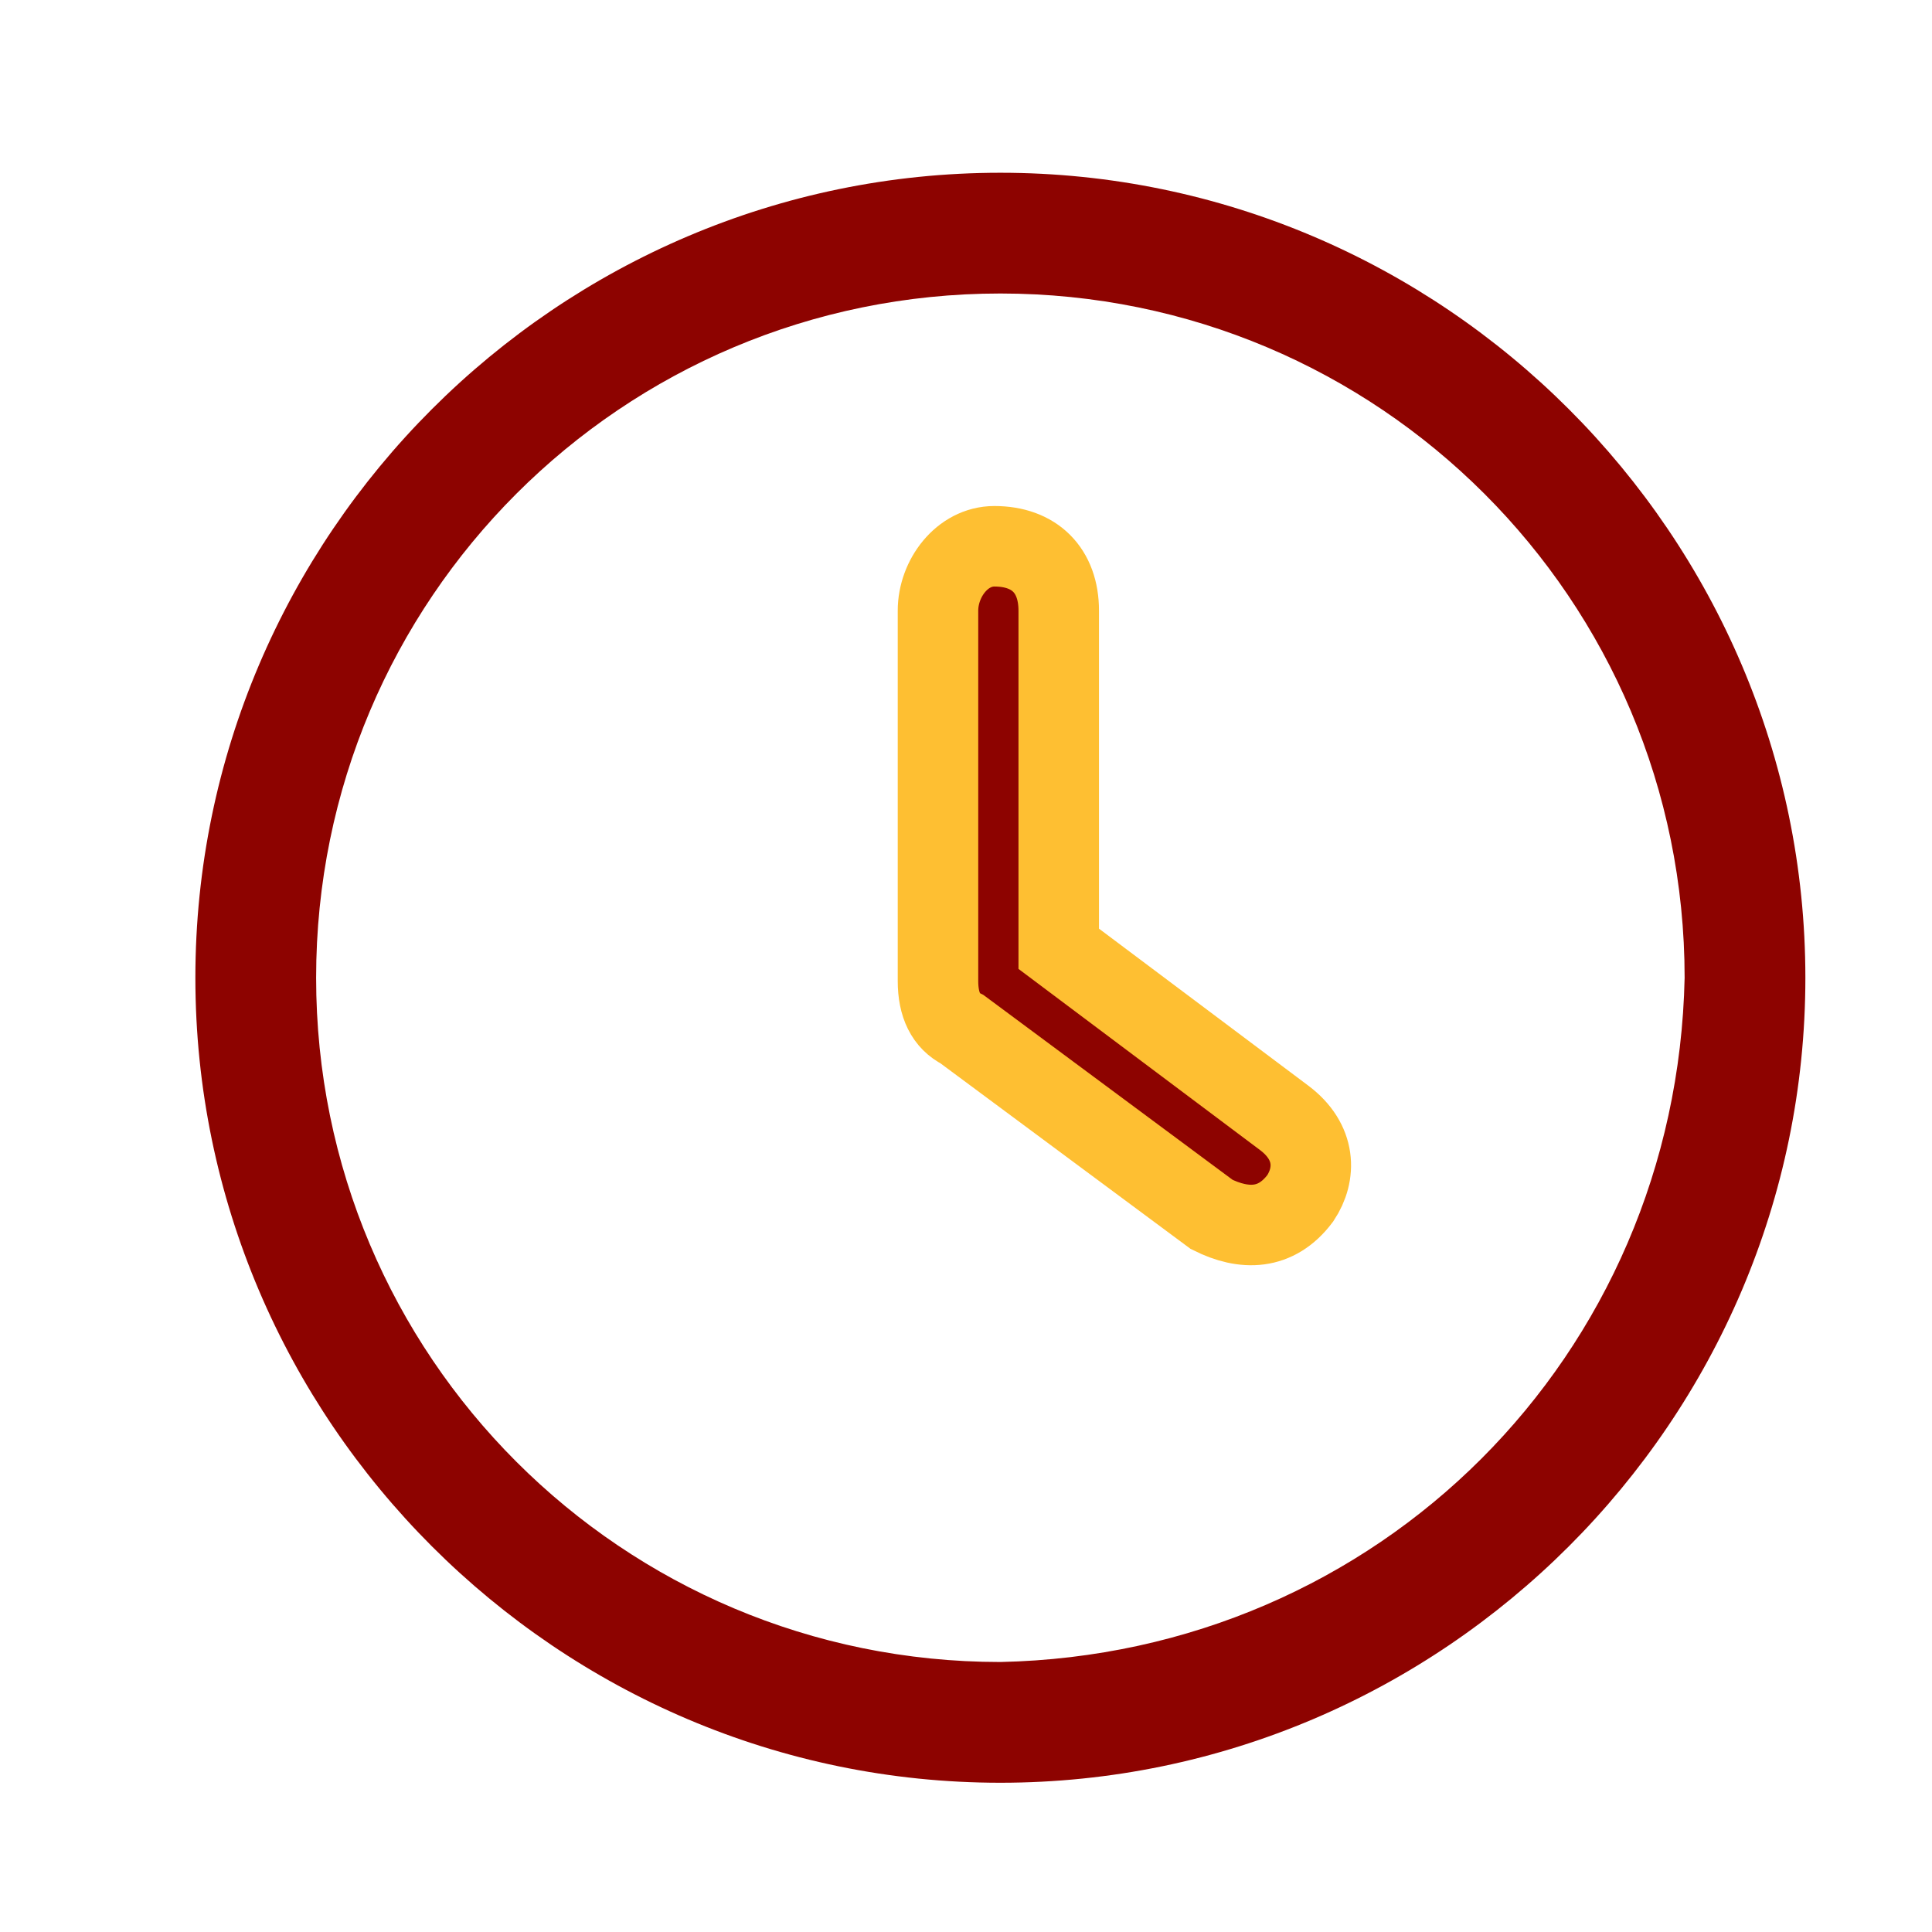 <?xml version="1.0" encoding="utf-8"?>
<!-- Generator: Adobe Illustrator 24.0.2, SVG Export Plug-In . SVG Version: 6.00 Build 0)  -->
<svg version="1.1" id="Layer_1" xmlns="http://www.w3.org/2000/svg" xmlns:xlink="http://www.w3.org/1999/xlink" x="0px" y="0px"
	 viewBox="0 0 24 24" style="enable-background:new 0 0 24 24;" xml:space="preserve">
<style type="text/css">
	.st0{clip-path:url(#SVGID_2_);}
	.st1{fill:#8D0300;stroke:#FEBF32;stroke-miterlimit:10;}
	.st2{fill:#8D0300;}
</style>
<g>
	<defs>
		<rect id="SVGID_1_" width="24" height="24"/>
	</defs>
	<clipPath id="SVGID_2_">
		<use xlink:href="#SVGID_1_"  style="overflow:visible;"/>
	</clipPath>
	<g id="time" class="st0">
		<g id="clock" transform="translate(2.427 2.146)">
			<g id="Group_1930" transform="translate(9.225 4.64)">
				<g id="Group_1929">
					<path id="Path_2791" class="st1" d="M4.3,7.1L1.5,5V0.8C1.5,0.3,1.2,0,0.7,0C0.3,0,0,0.4,0,0.8v4.6C0,5.7,0.1,5.9,0.3,6
						l3.1,2.3c0.4,0.2,0.8,0.2,1.1-0.2C4.7,7.8,4.7,7.4,4.3,7.1L4.3,7.1z"/>
				</g>
			</g>
			<g id="Group_1932">
				<g id="Group_1931">
					<path id="Path_2792" class="st2" d="M10,0C4.5,0,0,4.5,0,10s4.5,10,10,10s10-4.5,10-10C20,4.5,15.5,0,10,0z M10,18.5
						c-4.7,0-8.5-3.8-8.5-8.5S5.3,1.5,10,1.5s8.5,3.8,8.5,8.5C18.4,14.7,14.7,18.4,10,18.5z"/>
				</g>
			</g>
		</g>
	</g>
</g>
</svg>
